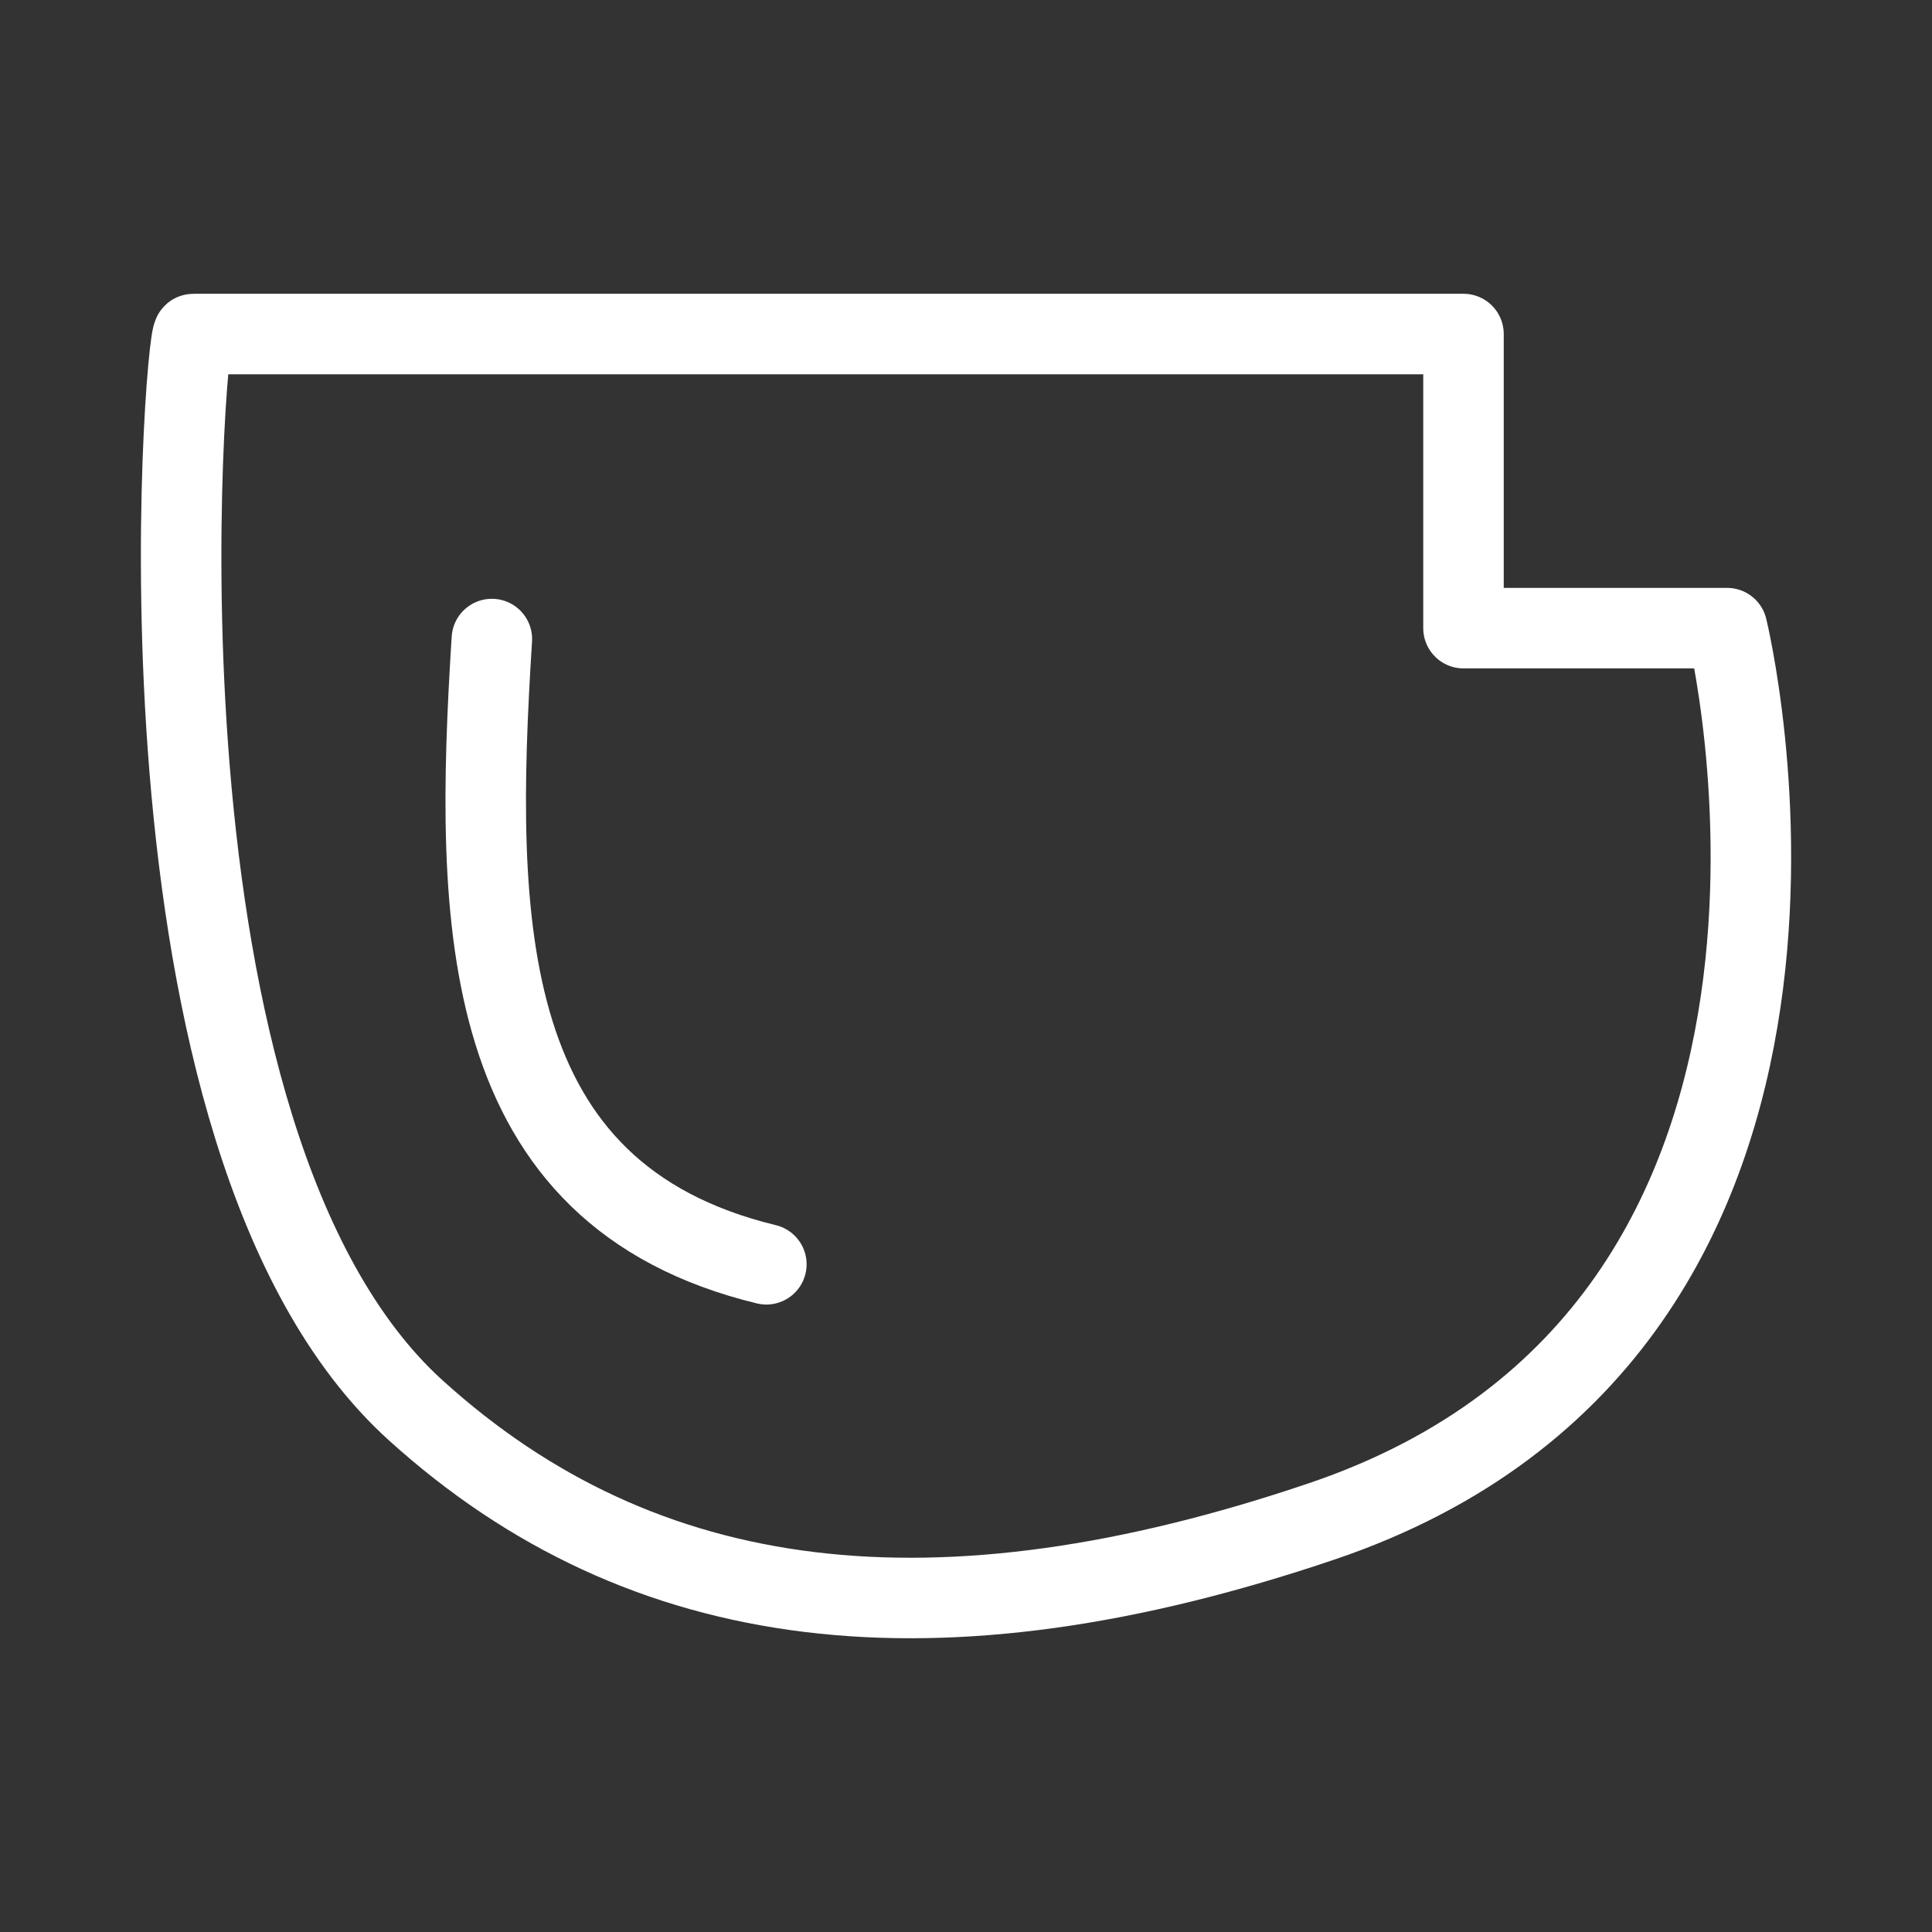 <svg xmlns="http://www.w3.org/2000/svg" viewBox="0 0 48 48"><rect x="0" y="0" width="48" height="48" fill="#333333" stroke="none"/><defs><style>.a{stroke-width:2px;stroke-width:2px;fill:none;stroke:#fff;stroke-linecap:round;stroke-linejoin:round;}</style></defs><path class="a" d="M4.805,8.299H36.36v7.307h6.549s4.256,17.342-10.067,22.191c-9.568,3.239-16.858,2.366-22.516-2.76C2.918,28.324,4.603,8.223,4.805,8.299Z"/><path class="a" d="M12.22,15.877c-.448,7.107-.359,13.794,6.82,15.534"/></svg>